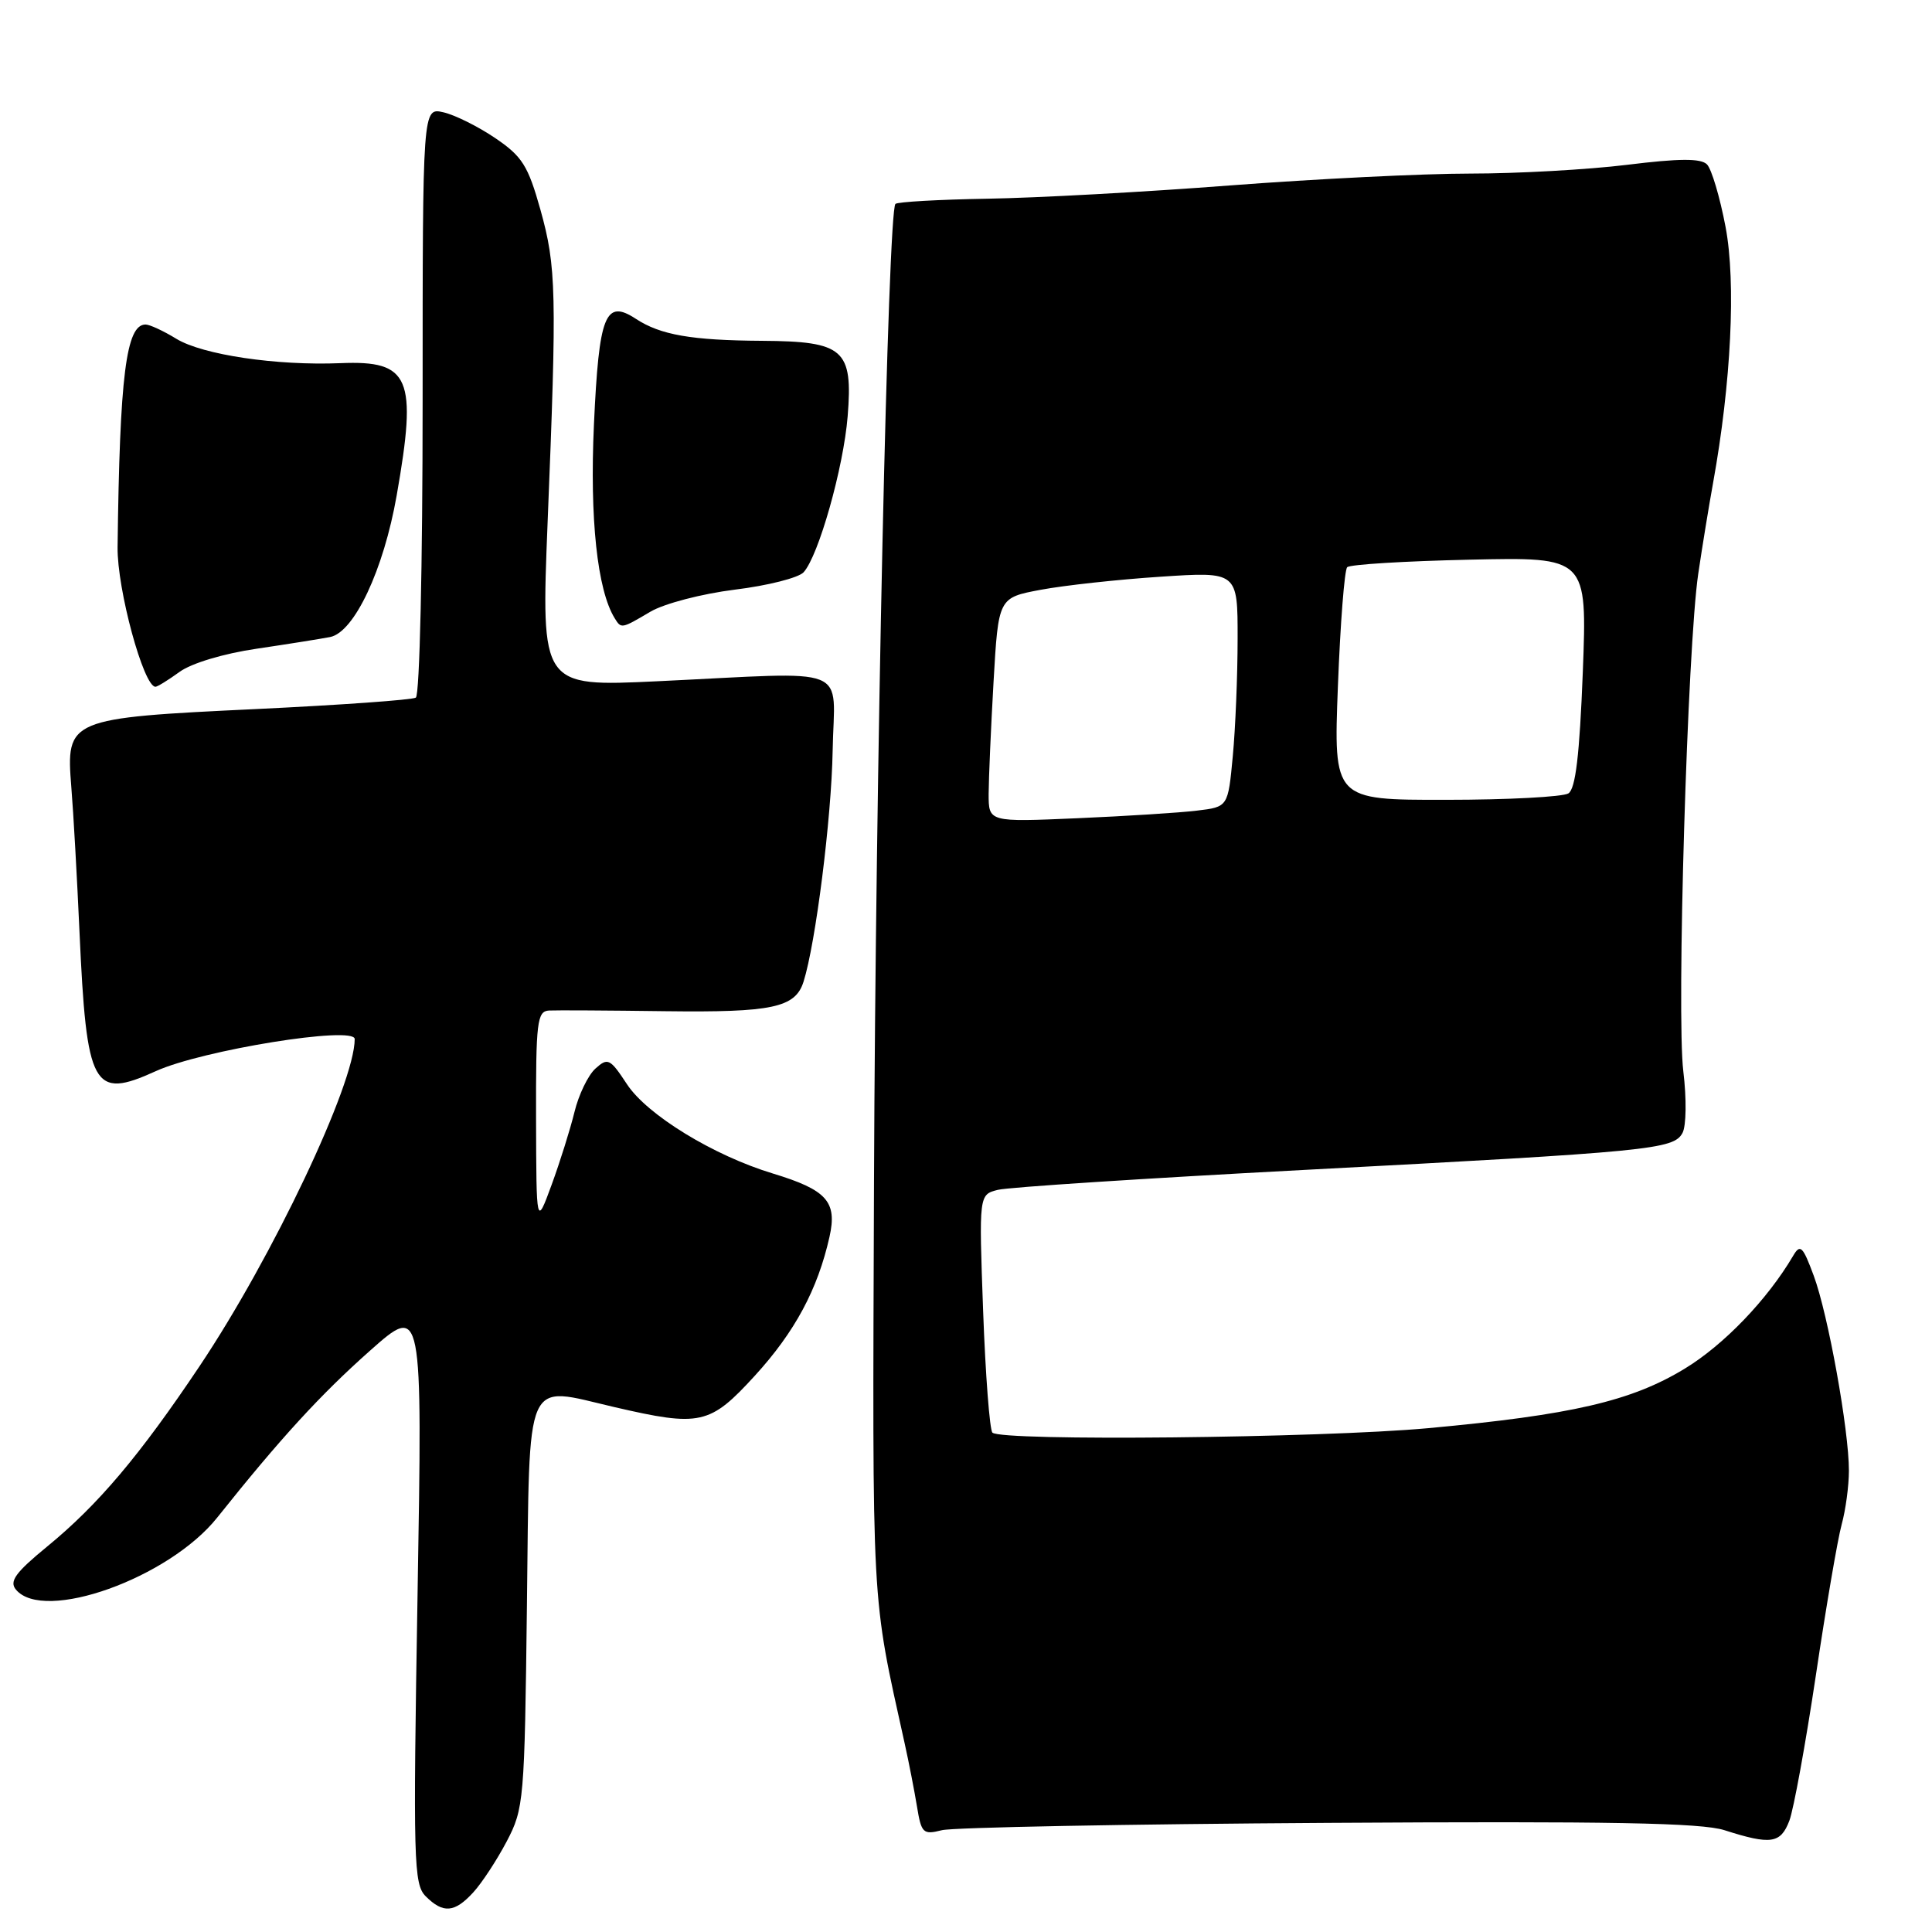 <?xml version="1.0" encoding="UTF-8" standalone="no"?>
<!DOCTYPE svg PUBLIC "-//W3C//DTD SVG 1.1//EN" "http://www.w3.org/Graphics/SVG/1.1/DTD/svg11.dtd" >
<svg xmlns="http://www.w3.org/2000/svg" xmlns:xlink="http://www.w3.org/1999/xlink" version="1.1" viewBox="0 0 256 256">
 <g >
 <path fill="currentColor"
d=" M 62.71 250.75 C 63.85 249.51 65.84 246.47 67.14 244.00 C 69.42 239.65 69.51 238.62 69.82 212.75 C 70.20 181.74 69.36 183.65 81.38 186.44 C 92.81 189.09 94.06 188.81 100.03 182.28 C 105.32 176.49 108.35 170.85 109.91 163.90 C 110.96 159.23 109.56 157.67 102.42 155.50 C 94.55 153.12 85.76 147.74 83.08 143.67 C 80.83 140.25 80.54 140.11 78.89 141.60 C 77.92 142.48 76.67 145.07 76.12 147.35 C 75.56 149.63 74.20 153.97 73.09 157.00 C 71.07 162.50 71.07 162.50 71.03 148.25 C 71.00 135.37 71.17 133.99 72.75 133.90 C 73.71 133.85 80.65 133.89 88.16 133.99 C 102.34 134.17 105.38 133.52 106.47 130.09 C 108.08 125.01 110.17 108.44 110.33 99.50 C 110.53 87.92 113.31 89.03 87.09 90.27 C 71.69 91.00 71.69 91.00 72.56 69.25 C 73.80 38.66 73.72 35.35 71.61 27.79 C 69.97 21.95 69.20 20.72 65.61 18.29 C 63.35 16.76 60.26 15.22 58.75 14.88 C 56.00 14.25 56.00 14.25 56.00 53.07 C 56.00 74.83 55.61 92.12 55.10 92.44 C 54.61 92.74 45.11 93.42 33.99 93.95 C 9.00 95.14 8.73 95.26 9.45 104.29 C 9.73 107.70 10.21 116.31 10.53 123.41 C 11.47 144.21 12.30 145.73 20.65 141.93 C 26.76 139.15 47.00 135.88 47.00 137.68 C 47.00 143.62 36.12 166.57 26.46 181.00 C 18.52 192.86 12.99 199.41 6.23 204.94 C 2.05 208.37 1.20 209.54 2.11 210.63 C 5.78 215.06 22.38 209.12 28.78 201.09 C 37.16 190.58 42.46 184.80 49.03 178.97 C 55.98 172.81 55.98 172.81 55.33 211.18 C 54.73 246.72 54.81 249.67 56.41 251.27 C 58.72 253.58 60.24 253.45 62.71 250.75 Z  M 237.10 241.25 C 237.67 239.74 239.25 231.07 240.61 222.00 C 241.96 212.93 243.50 203.93 244.03 202.00 C 244.56 200.07 244.99 196.87 244.99 194.88 C 245.00 189.52 242.23 174.15 240.33 169.04 C 238.87 165.10 238.54 164.79 237.59 166.42 C 234.18 172.21 228.41 178.22 223.21 181.37 C 216.15 185.66 208.25 187.49 189.24 189.24 C 174.91 190.55 132.66 190.99 131.50 189.83 C 131.14 189.47 130.58 182.22 130.27 173.73 C 129.71 158.29 129.71 158.29 132.23 157.66 C 133.62 157.31 151.80 156.13 172.63 155.03 C 218.78 152.60 221.76 152.31 222.94 150.12 C 223.44 149.18 223.49 145.60 223.05 141.97 C 222.13 134.48 223.60 85.60 225.03 76.00 C 225.56 72.42 226.44 67.03 226.99 64.00 C 229.39 50.72 230.04 37.46 228.65 30.09 C 227.90 26.13 226.79 22.39 226.18 21.78 C 225.37 20.97 222.53 20.98 215.59 21.84 C 210.38 22.48 201.03 23.00 194.81 23.00 C 188.59 23.00 174.28 23.71 163.00 24.57 C 151.72 25.44 137.24 26.23 130.82 26.33 C 124.40 26.44 118.92 26.75 118.65 27.02 C 117.65 28.02 116.01 103.03 115.81 156.50 C 115.60 214.17 115.42 210.86 119.87 231.00 C 120.42 233.47 121.15 237.23 121.50 239.34 C 122.08 242.92 122.31 243.14 124.81 242.51 C 126.29 242.14 149.32 241.70 176.00 241.54 C 213.27 241.31 225.43 241.53 228.50 242.51 C 234.65 244.48 235.94 244.29 237.10 241.25 Z  M 23.79 89.03 C 25.37 87.88 29.63 86.60 34.00 85.96 C 38.12 85.35 42.51 84.65 43.74 84.41 C 46.94 83.78 50.83 75.51 52.56 65.66 C 55.31 50.03 54.34 47.74 45.12 48.12 C 36.64 48.47 26.88 47.02 23.38 44.90 C 21.67 43.85 19.83 43.00 19.29 43.00 C 16.71 43.00 15.86 49.74 15.58 72.50 C 15.51 78.06 19.02 91.00 20.60 91.00 C 20.86 91.00 22.30 90.11 23.79 89.03 Z  M 86.19 81.05 C 88.03 79.97 92.99 78.68 97.38 78.13 C 101.72 77.60 105.81 76.56 106.48 75.83 C 108.47 73.65 111.77 61.96 112.32 55.16 C 113.03 46.29 111.83 45.23 100.98 45.16 C 91.61 45.10 87.51 44.38 84.26 42.25 C 80.20 39.59 79.37 41.67 78.70 56.24 C 78.13 68.71 79.14 78.19 81.45 81.92 C 82.32 83.33 82.33 83.33 86.19 81.05 Z  M 131.00 105.21 C 131.01 103.17 131.30 96.48 131.65 90.35 C 132.29 79.20 132.29 79.20 137.90 78.15 C 140.98 77.57 148.11 76.79 153.75 76.42 C 164.00 75.74 164.00 75.74 163.99 84.62 C 163.99 89.50 163.70 96.52 163.35 100.21 C 162.72 106.92 162.72 106.92 158.61 107.41 C 156.35 107.69 149.21 108.14 142.75 108.42 C 131.00 108.93 131.00 108.93 131.00 105.21 Z  M 177.28 90.91 C 177.60 82.60 178.15 75.52 178.51 75.16 C 178.87 74.79 186.17 74.35 194.74 74.16 C 210.31 73.81 210.31 73.81 209.73 89.06 C 209.30 100.06 208.77 104.53 207.82 105.13 C 207.09 105.59 199.79 105.98 191.60 105.98 C 176.70 106.00 176.70 106.00 177.28 90.91 Z "/>
</g>
</svg>